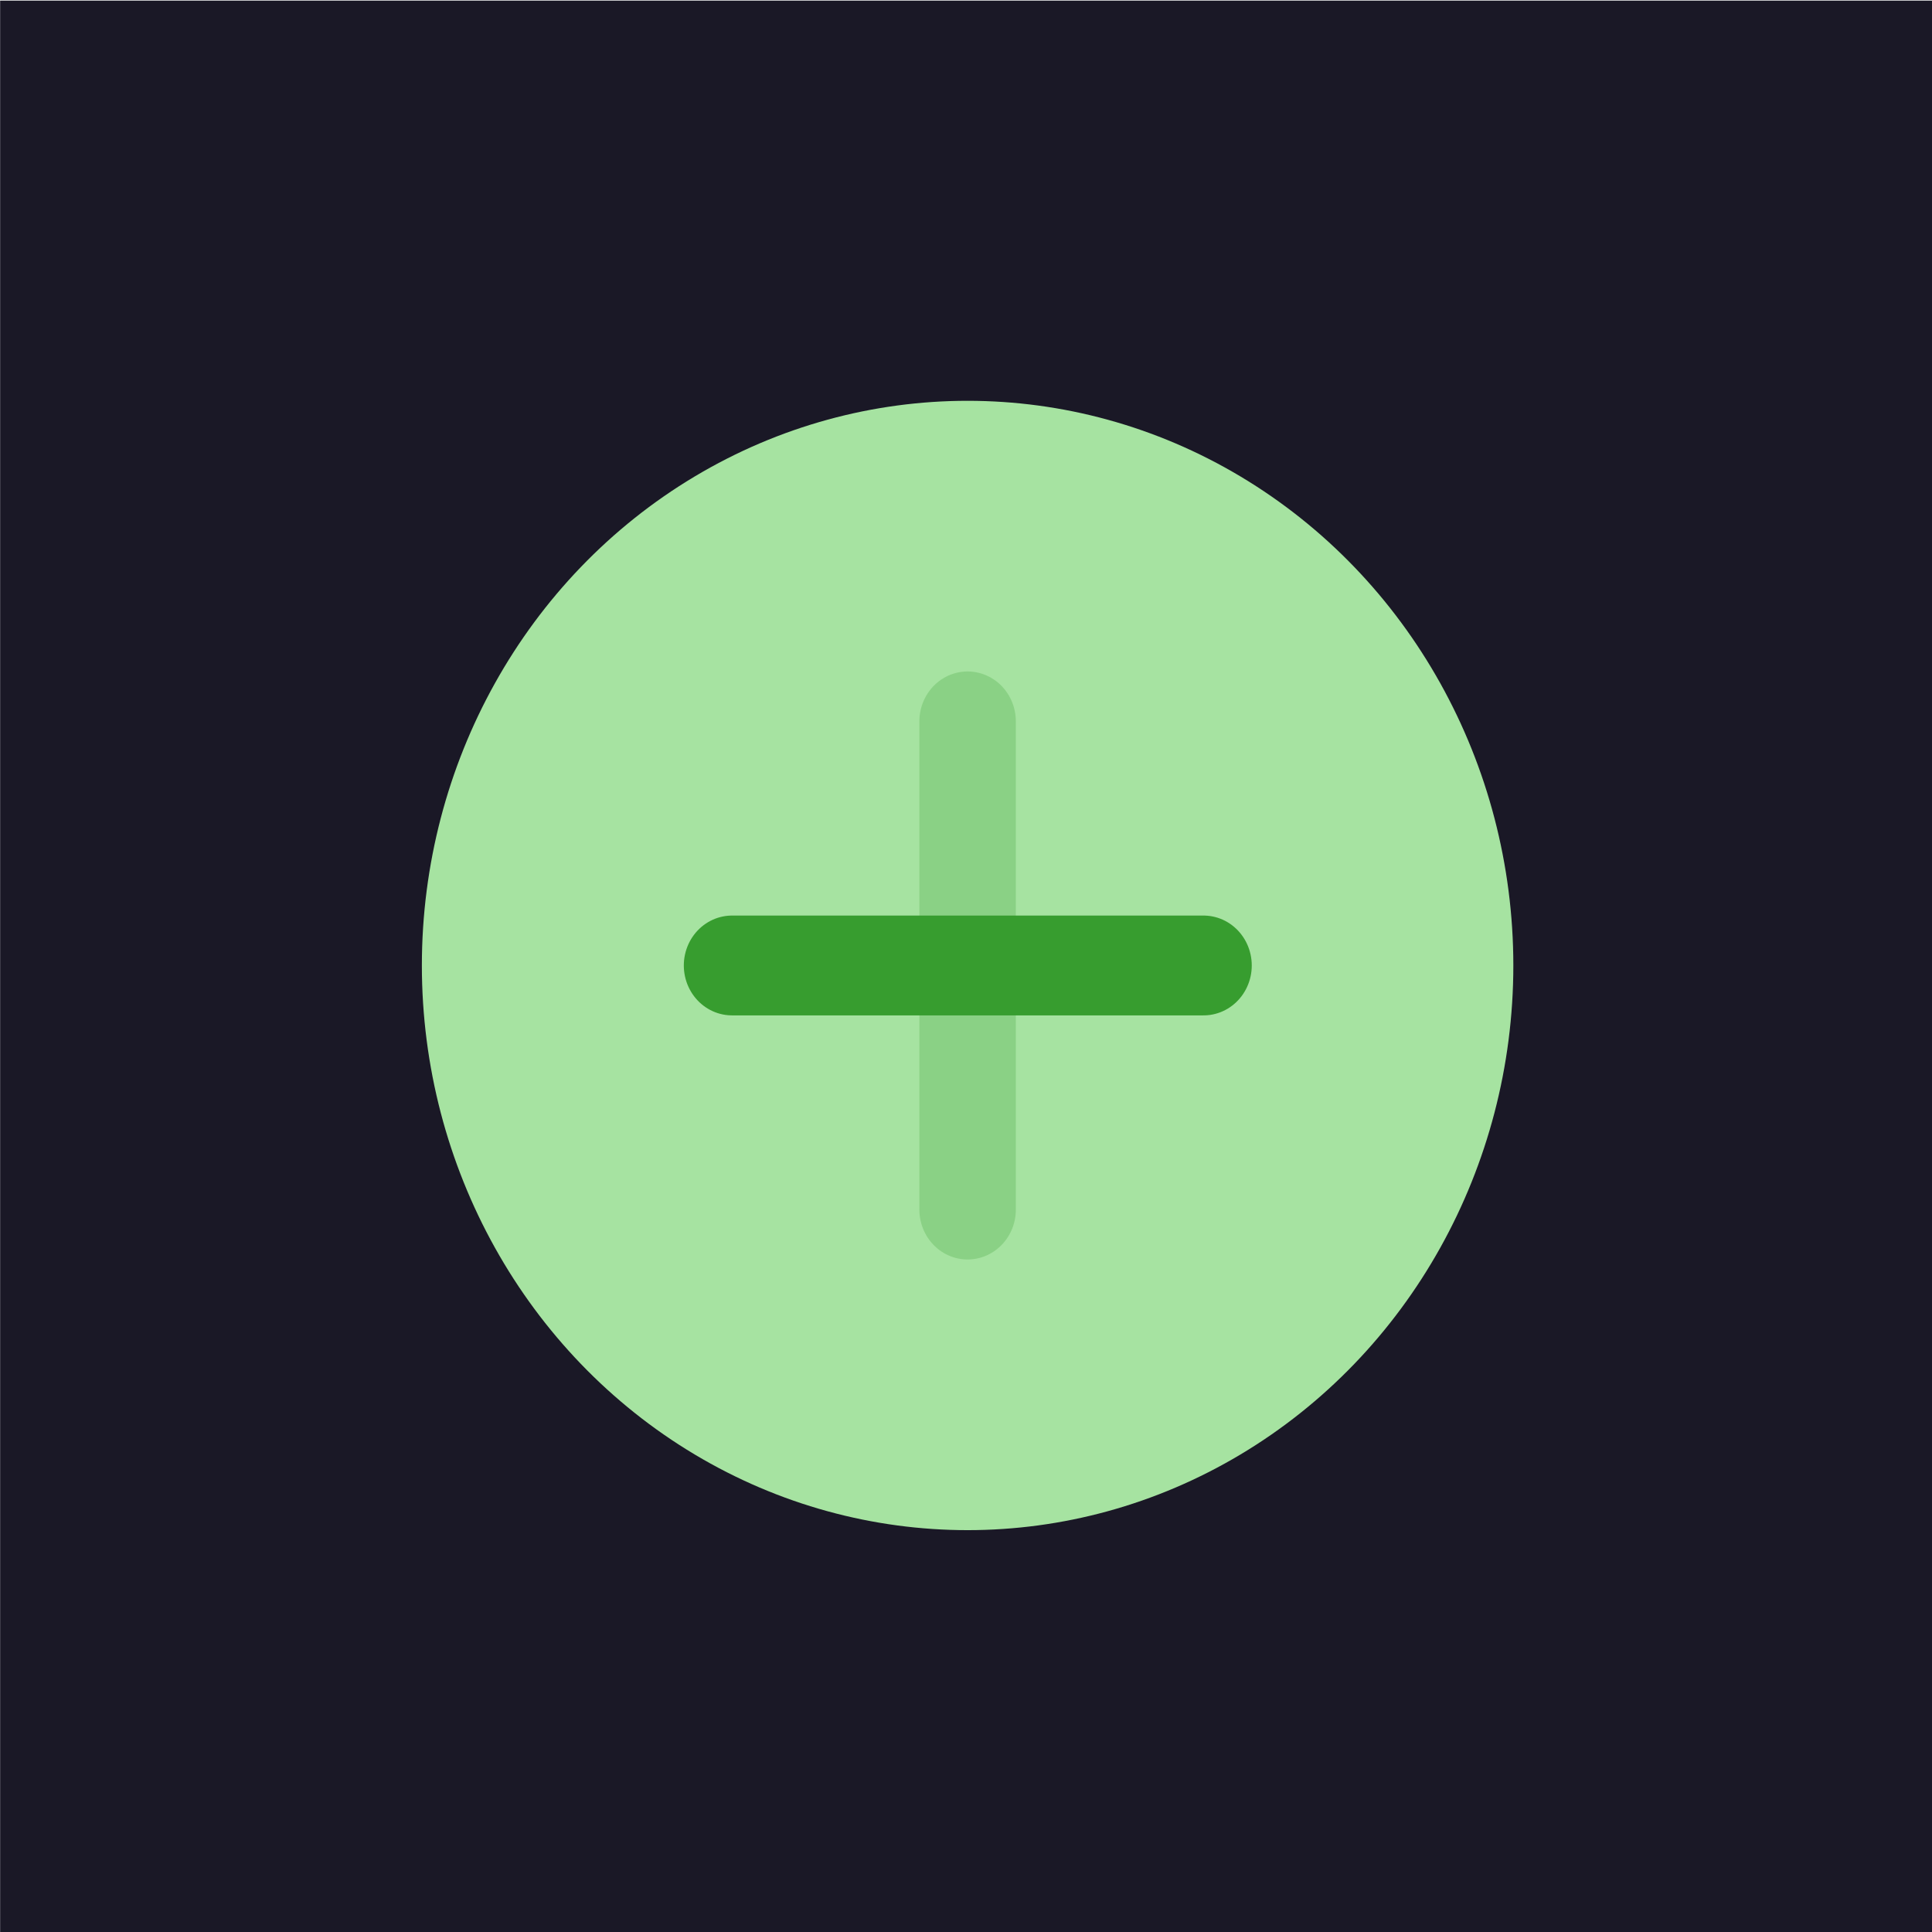 <?xml version="1.0" encoding="UTF-8" standalone="no"?>
<svg viewBox="0 0 50 50"
 xmlns="http://www.w3.org/2000/svg" xmlns:xlink="http://www.w3.org/1999/xlink" version="1.2" baseProfile="tiny">
<title>Qt SVG Document</title>
<desc>Generated with Qt</desc>
<defs>
</defs>
<g fill="none" stroke="black" stroke-width="1" fill-rule="evenodd" stroke-linecap="square" stroke-linejoin="bevel" >

<g fill="#1a1826" fill-opacity="1" stroke="none" transform="matrix(1.611,0,0,1.667,-11.24,-73.611)"
font-family="DejaVu LGC Sans" font-size="12" font-weight="400" font-style="normal" 
>
<rect x="6.979" y="44.167" width="31.043" height="30"/>
</g>

<g fill="#a6e3a1" fill-opacity="1" stroke="none" transform="matrix(9.422,0,0,9.749,-1033.85,-879.867)"
font-family="DejaVu LGC Sans" font-size="12" font-weight="400" font-style="normal" 
>
<circle cx="112.385" cy="92.815" r="1.499"/>
</g>

<g fill="none" stroke="#379d2f" stroke-opacity="1" stroke-width="0.265" stroke-linecap="round" stroke-linejoin="round" transform="matrix(9.422,0,0,9.749,-1033.85,-879.867)"
font-family="DejaVu LGC Sans" font-size="12" font-weight="400" font-style="normal" 
>
<path vector-effect="none" fill-rule="nonzero" d="M111.738,92.815 L113.033,92.815"/>
</g>

<g fill="none" stroke="#379d2f" stroke-opacity="1" stroke-width="0.265" stroke-linecap="round" stroke-linejoin="round" transform="matrix(9.422,0,0,9.749,-1033.85,-879.867)"
font-family="DejaVu LGC Sans" font-size="12" font-weight="400" font-style="normal" 
opacity="0.25" >
<path vector-effect="none" fill-rule="nonzero" d="M112.385,92.167 L112.385,93.463"/>
</g>

<g fill="none" stroke="#000000" stroke-opacity="1" stroke-width="1" stroke-linecap="square" stroke-linejoin="bevel" transform="matrix(1,0,0,1,0,0)"
font-family="DejaVu LGC Sans" font-size="12" font-weight="400" font-style="normal" 
>
</g>
</g>
</svg>

